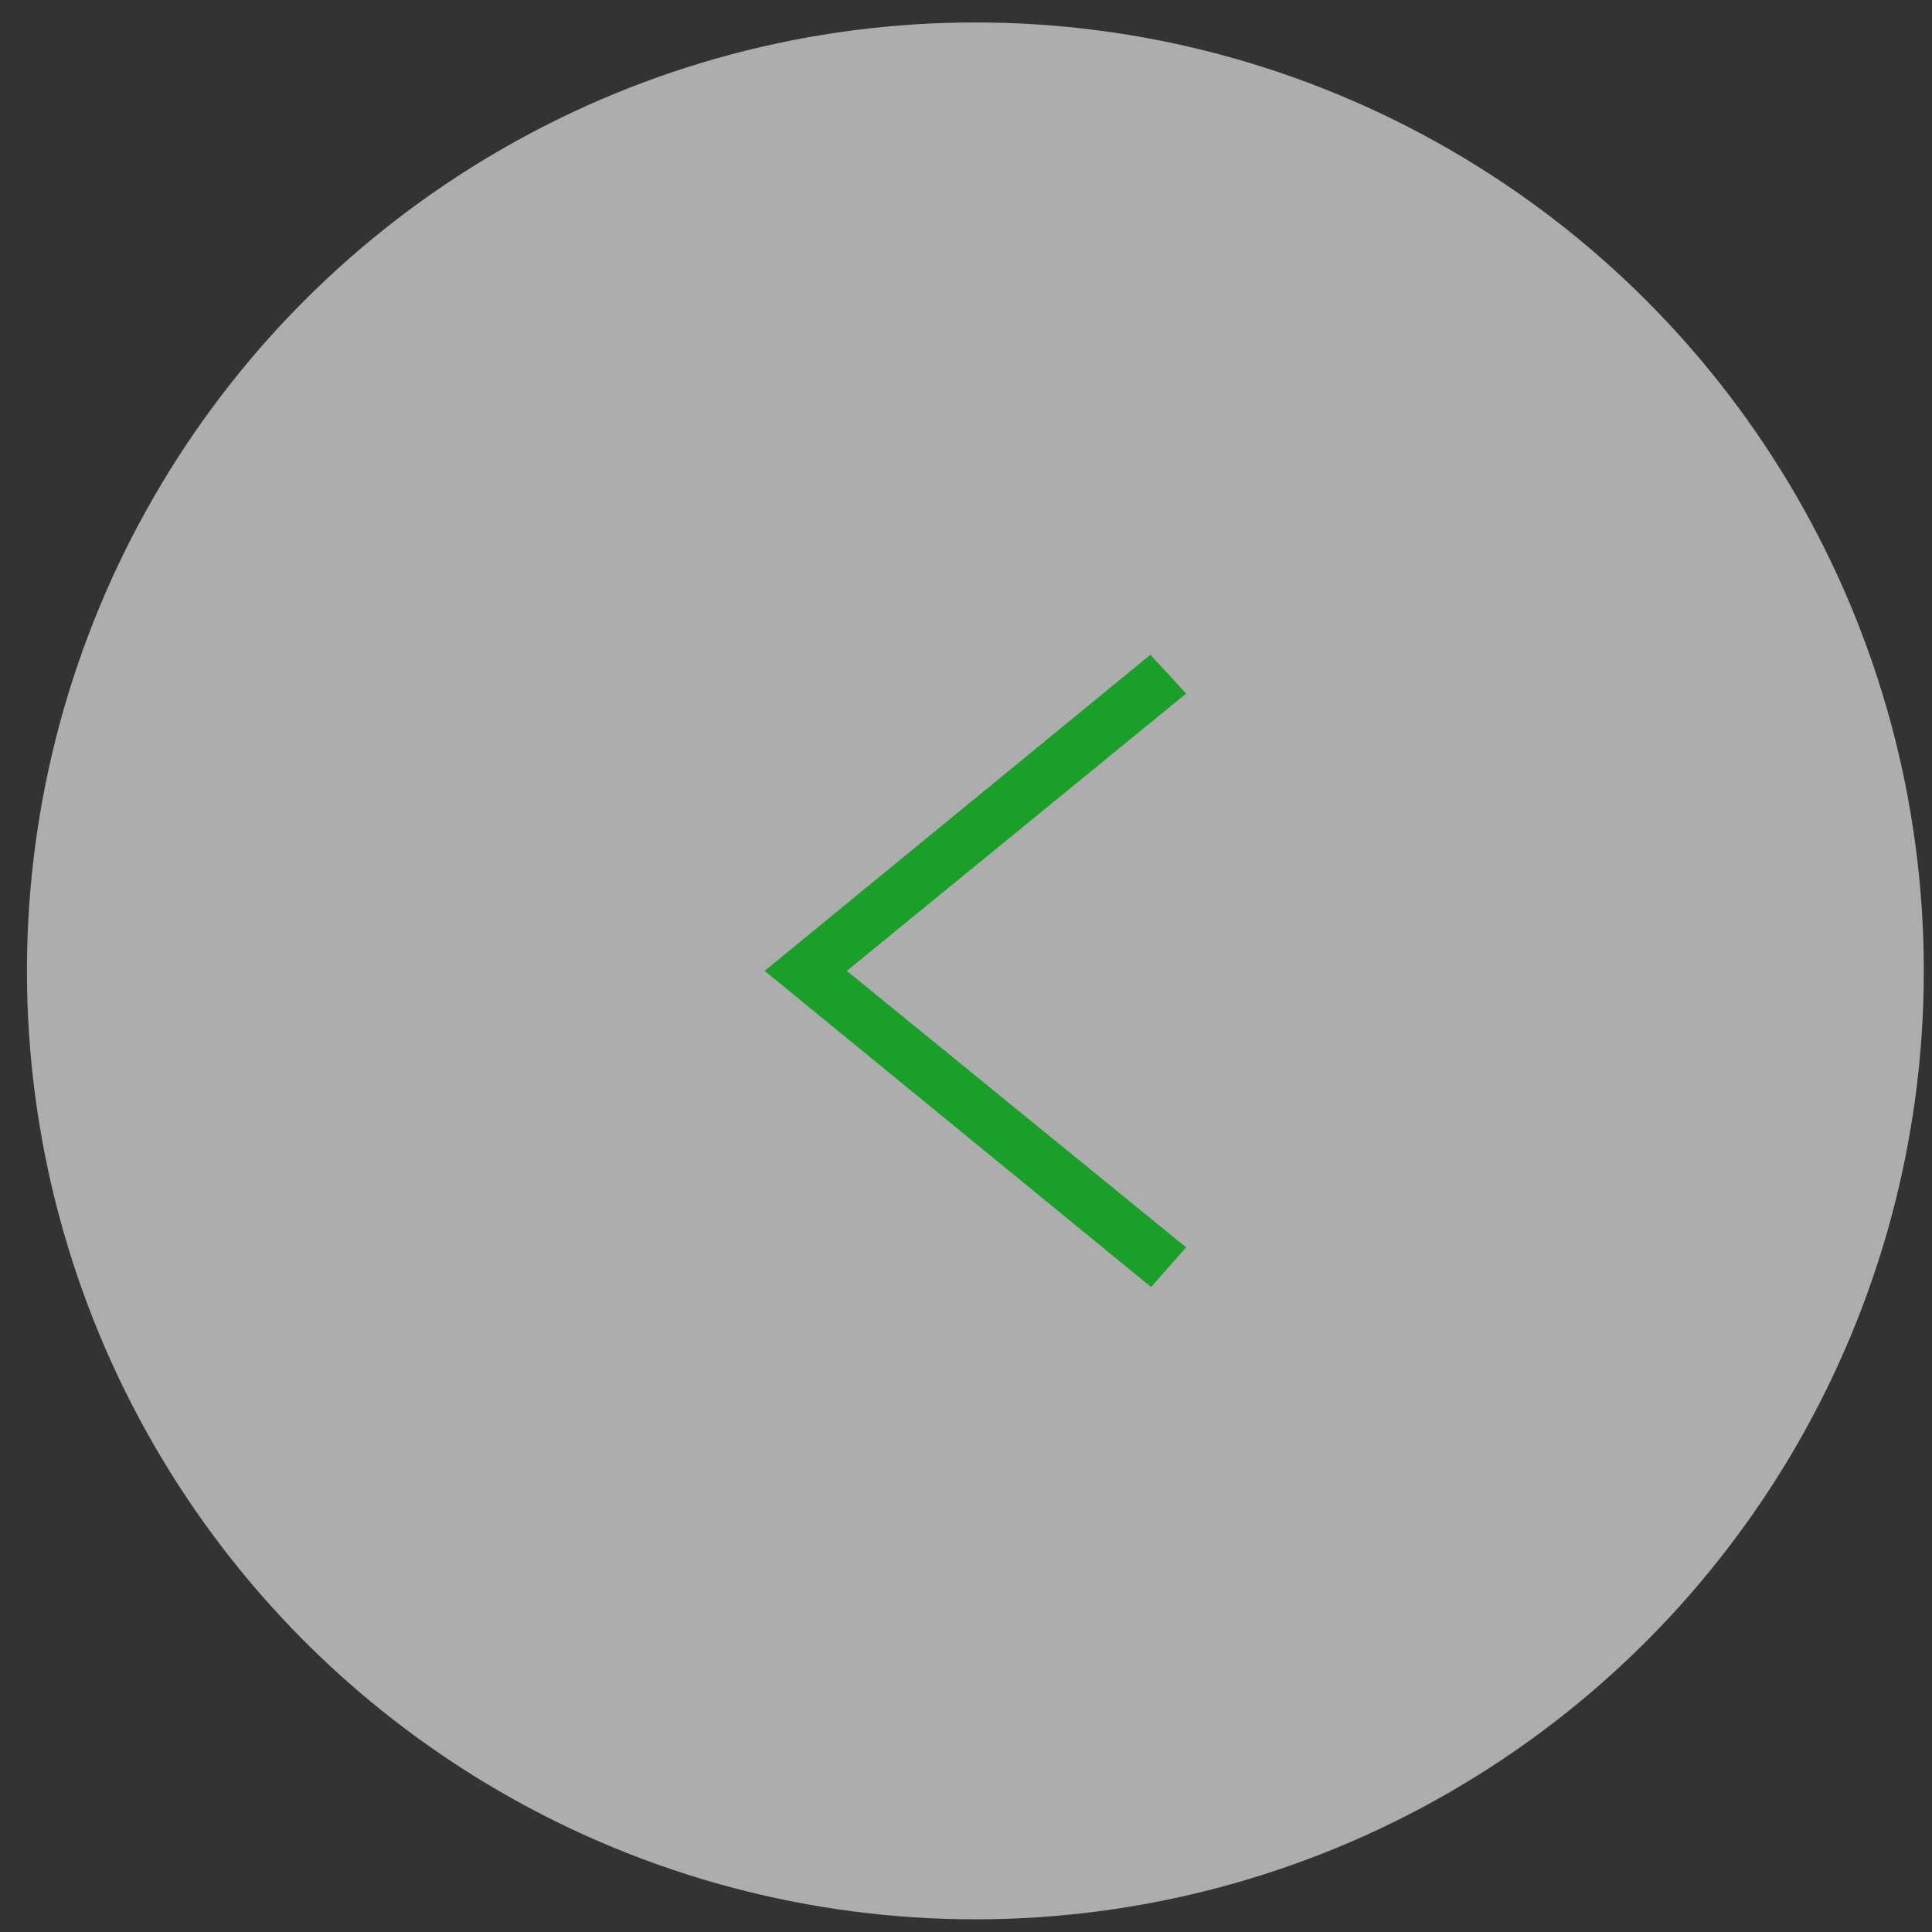 <svg width="55" height="55" viewBox="0 0 55 55" fill="none" xmlns="http://www.w3.org/2000/svg">
<rect x="0" y="0" width="55" height="55" fill="#333333" stroke="none"/>
<circle cx="27.767" cy="27.639" r="27" fill="white" fill-opacity="0.6"/>
<path fill-rule="evenodd" clip-rule="evenodd" d="M33.767 35.51L24.107 27.639L33.767 19.745L32.75 18.639L21.767 27.639L32.769 36.639L33.767 35.51Z" fill="#1A9F29"/>
</svg>
